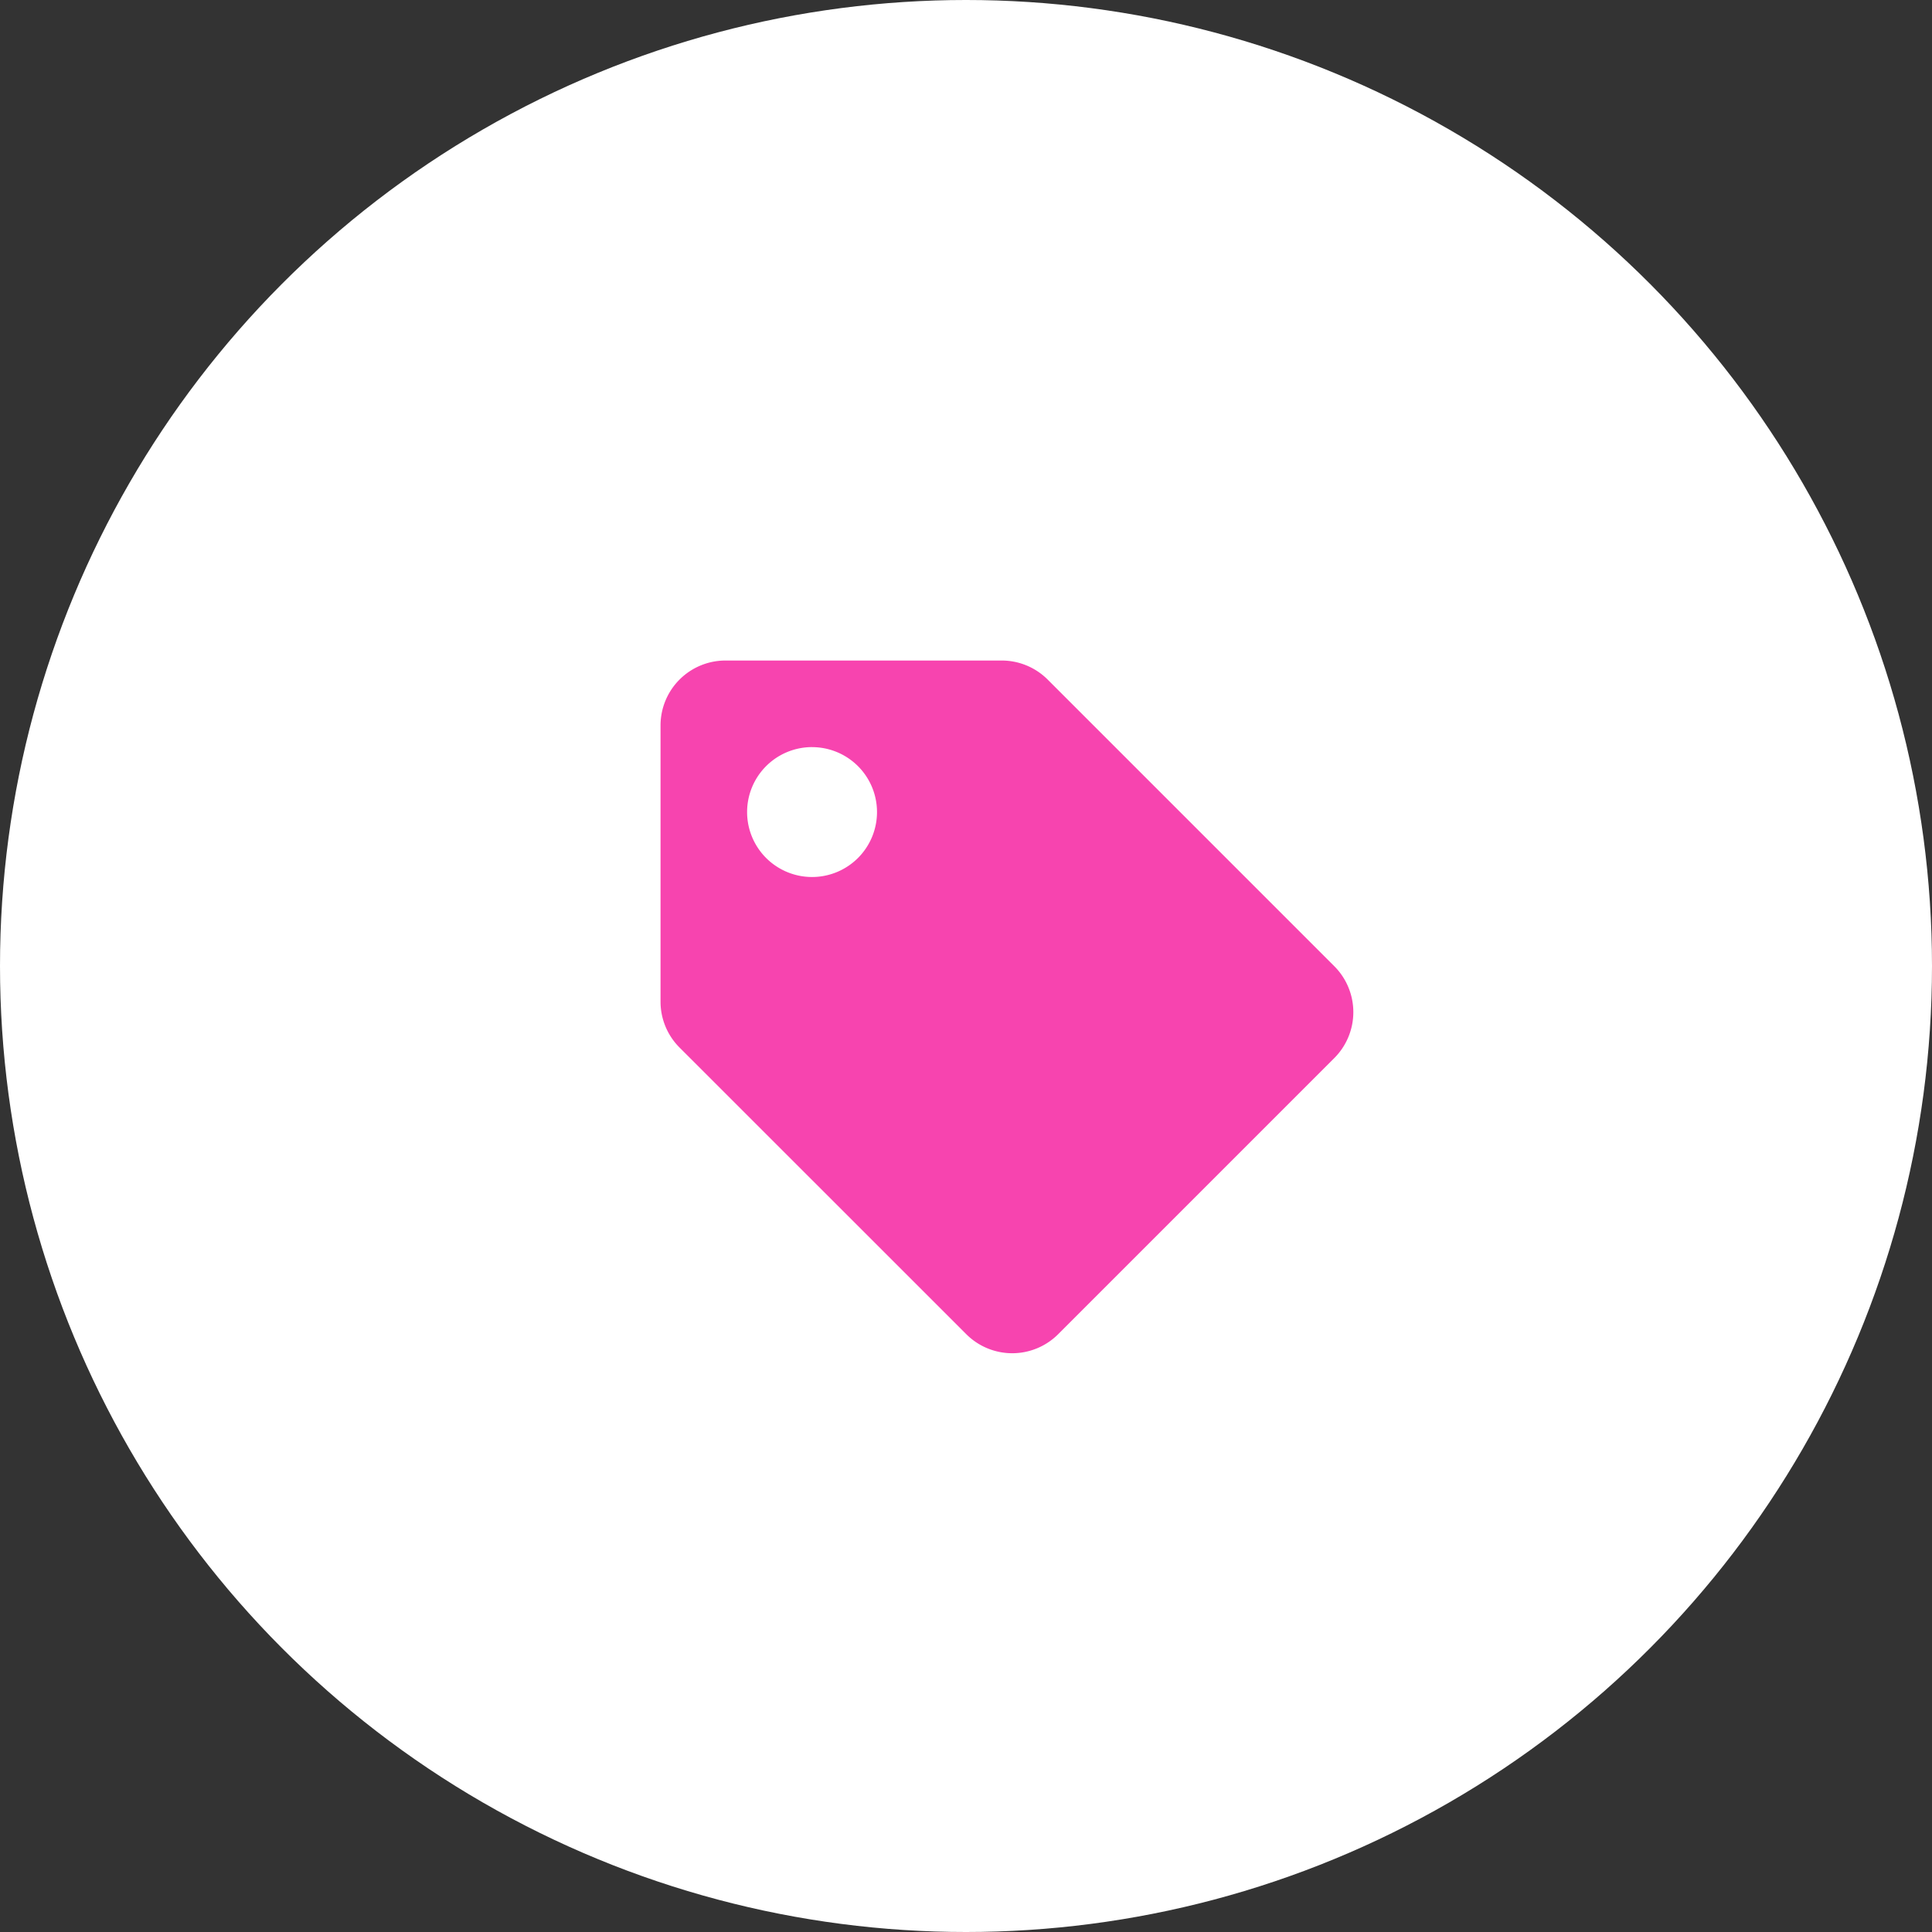 <svg xmlns="http://www.w3.org/2000/svg" width="63" height="63" viewBox="0 0 63 63">
  <rect x="0" y="0" width="63" height="63" fill="#333333" stroke="none"/>
  <g id="Group_871" data-name="Group 871" transform="translate(-618 -571)">
    <g id="Group_248" data-name="Group 248" transform="translate(0 290)">
      <g id="Group_244" data-name="Group 244" transform="translate(437 16)">
        <circle id="Ellipse_82" data-name="Ellipse 82" cx="31.5" cy="31.5" r="31.5" transform="translate(181 265)" fill="#fff"/>
      </g>
    </g>
    <path id="tag" d="M0,11.123V2.118A2.118,2.118,0,0,1,2.118,0h9.005a2.118,2.118,0,0,1,1.5.62l9.348,9.348a2.118,2.118,0,0,1,0,2.995l-9.005,9.005a2.118,2.118,0,0,1-2.995,0L.62,12.62A2.118,2.118,0,0,1,0,11.123Zm4.941-8.3A2.118,2.118,0,1,0,7.059,4.941,2.118,2.118,0,0,0,4.941,2.824Z" transform="translate(639.539 592.539)" fill="#f744af"/>
  </g>
</svg>
